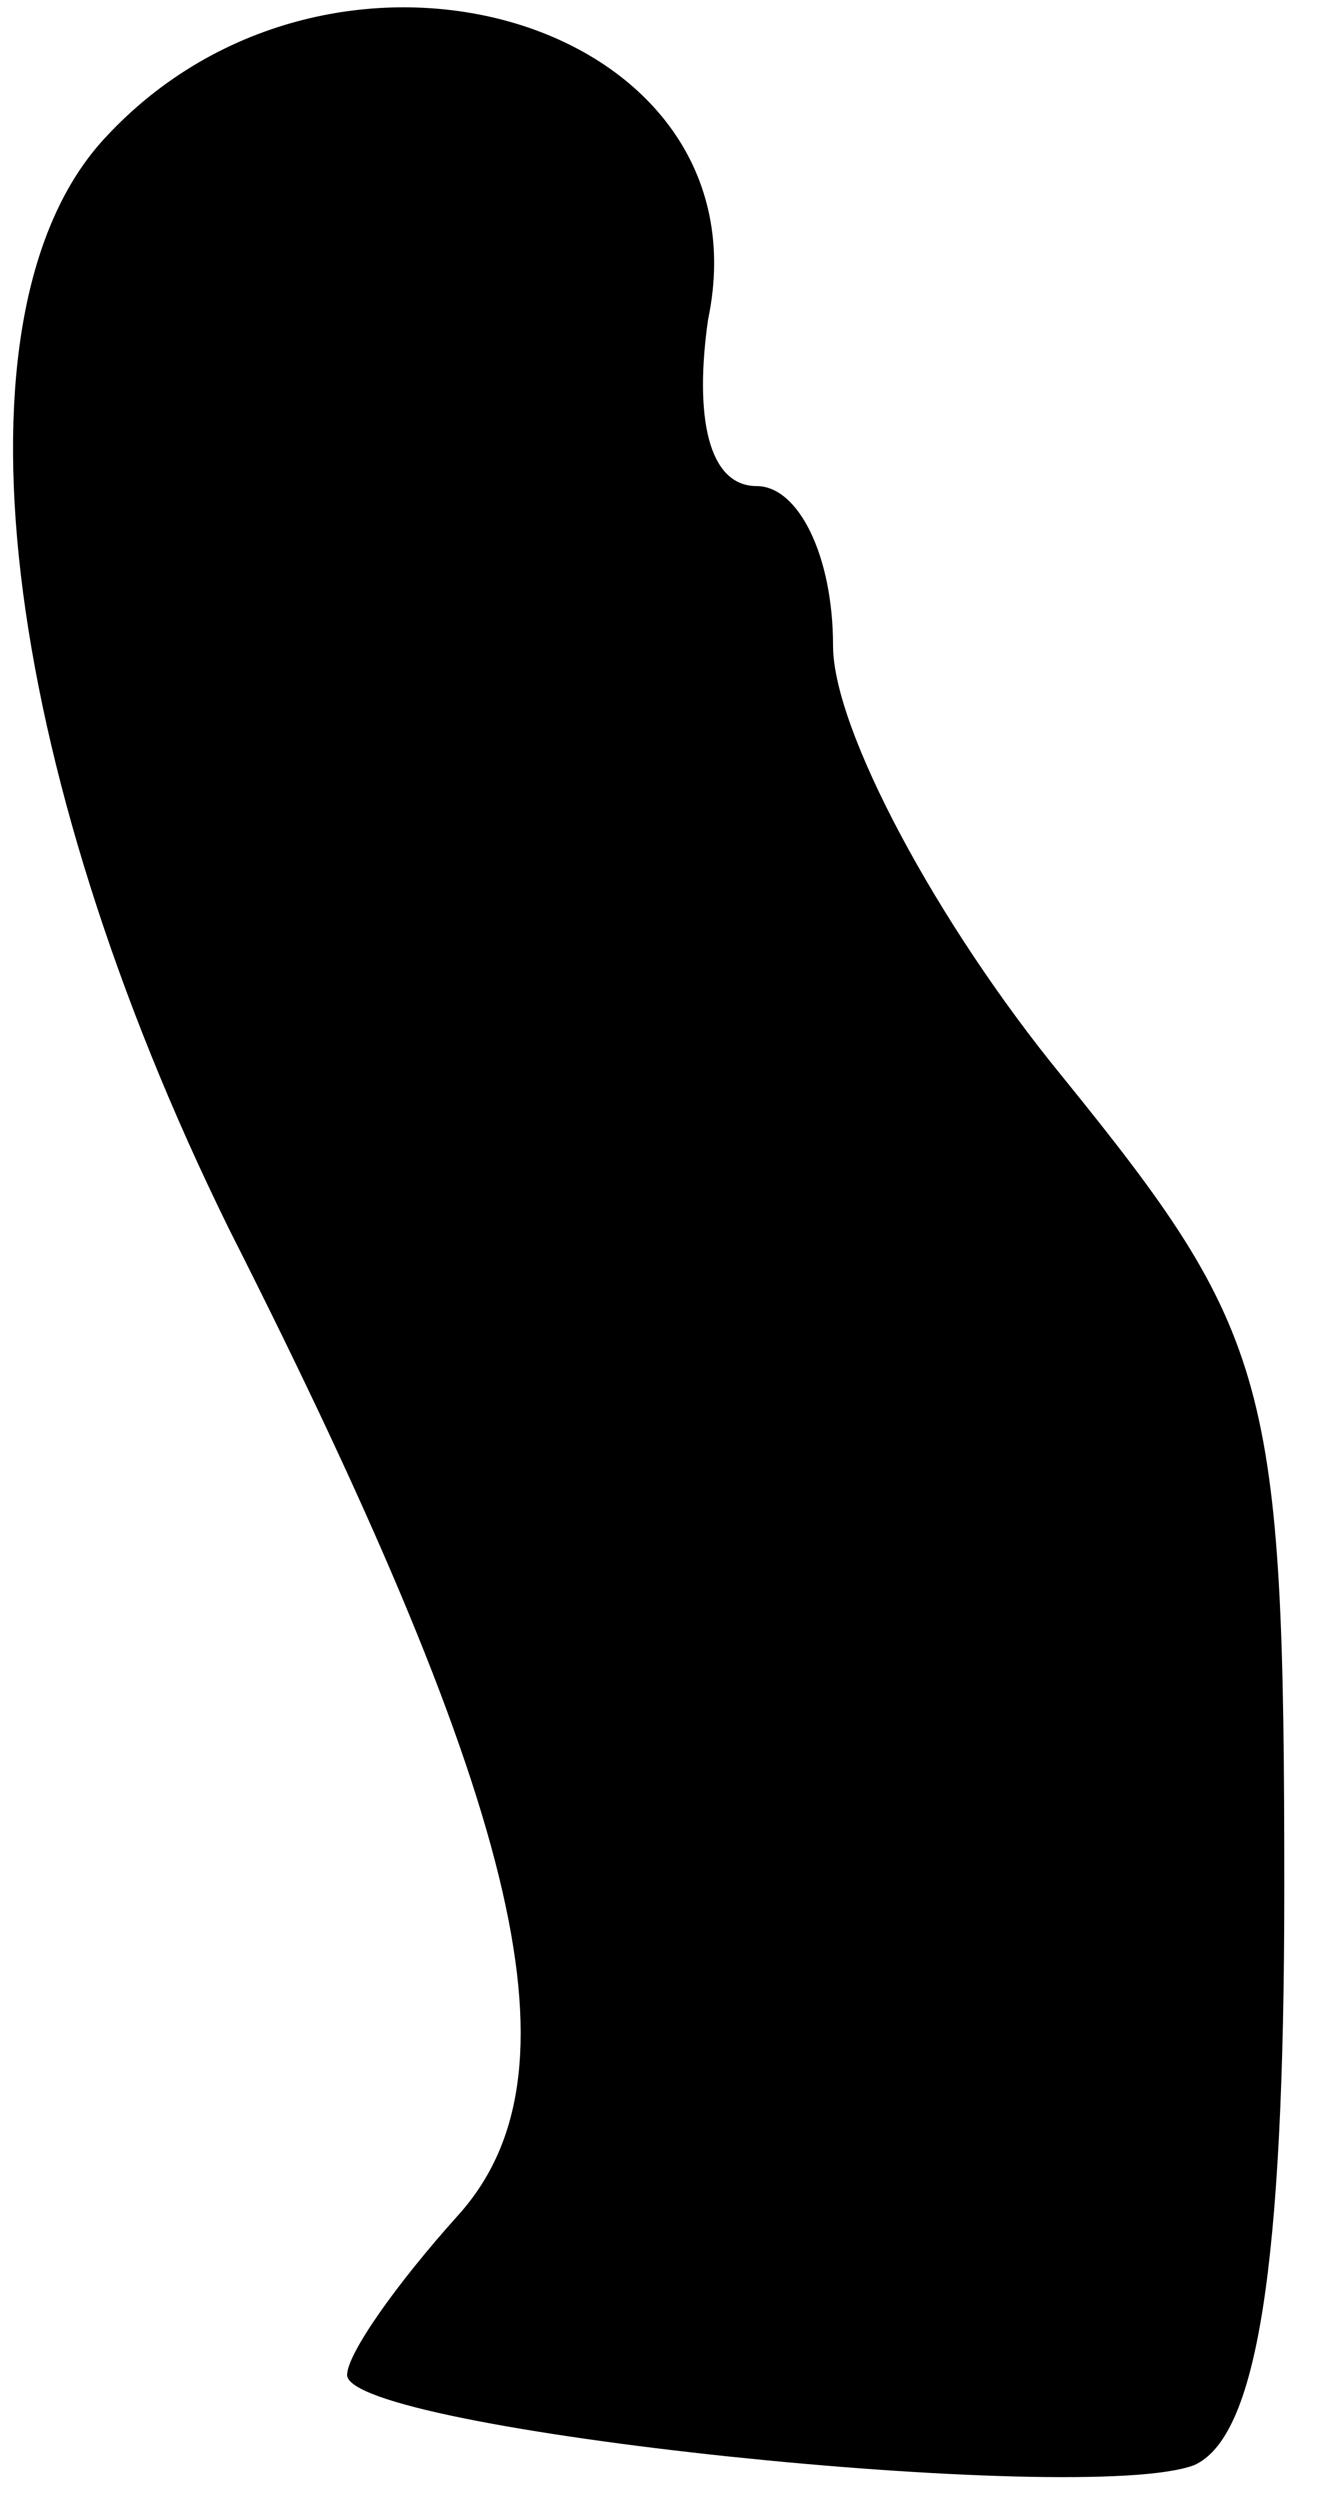 <?xml version="1.0" standalone="no"?>
<!DOCTYPE svg PUBLIC "-//W3C//DTD SVG 20010904//EN"
 "http://www.w3.org/TR/2001/REC-SVG-20010904/DTD/svg10.dtd">
<svg version="1.0" xmlns="http://www.w3.org/2000/svg"
 width="19pt" height="36pt" viewBox="0 0 19 36"
 preserveAspectRatio="xMidYMid meet">
<g transform="translate(0,36) scale(0.1,-0.1)"
fill="#000000" stroke="none">
<path fill="#000000" stroke="none" d="M15 340 c-23 -25 -15 -90 18 -157 43
-85 51 -122 33 -142 -9 -10 -16 -20 -16 -23 0 -8 106 -19 122 -13 9 4 13 28
13 83 0 73 -2 80 -32 117 -18 22 -33 50 -33 62 0 13 -5 23 -11 23 -7 0 -9 10
-7 24 9 43 -54 62 -87 26z"/>
</g>
</svg>
